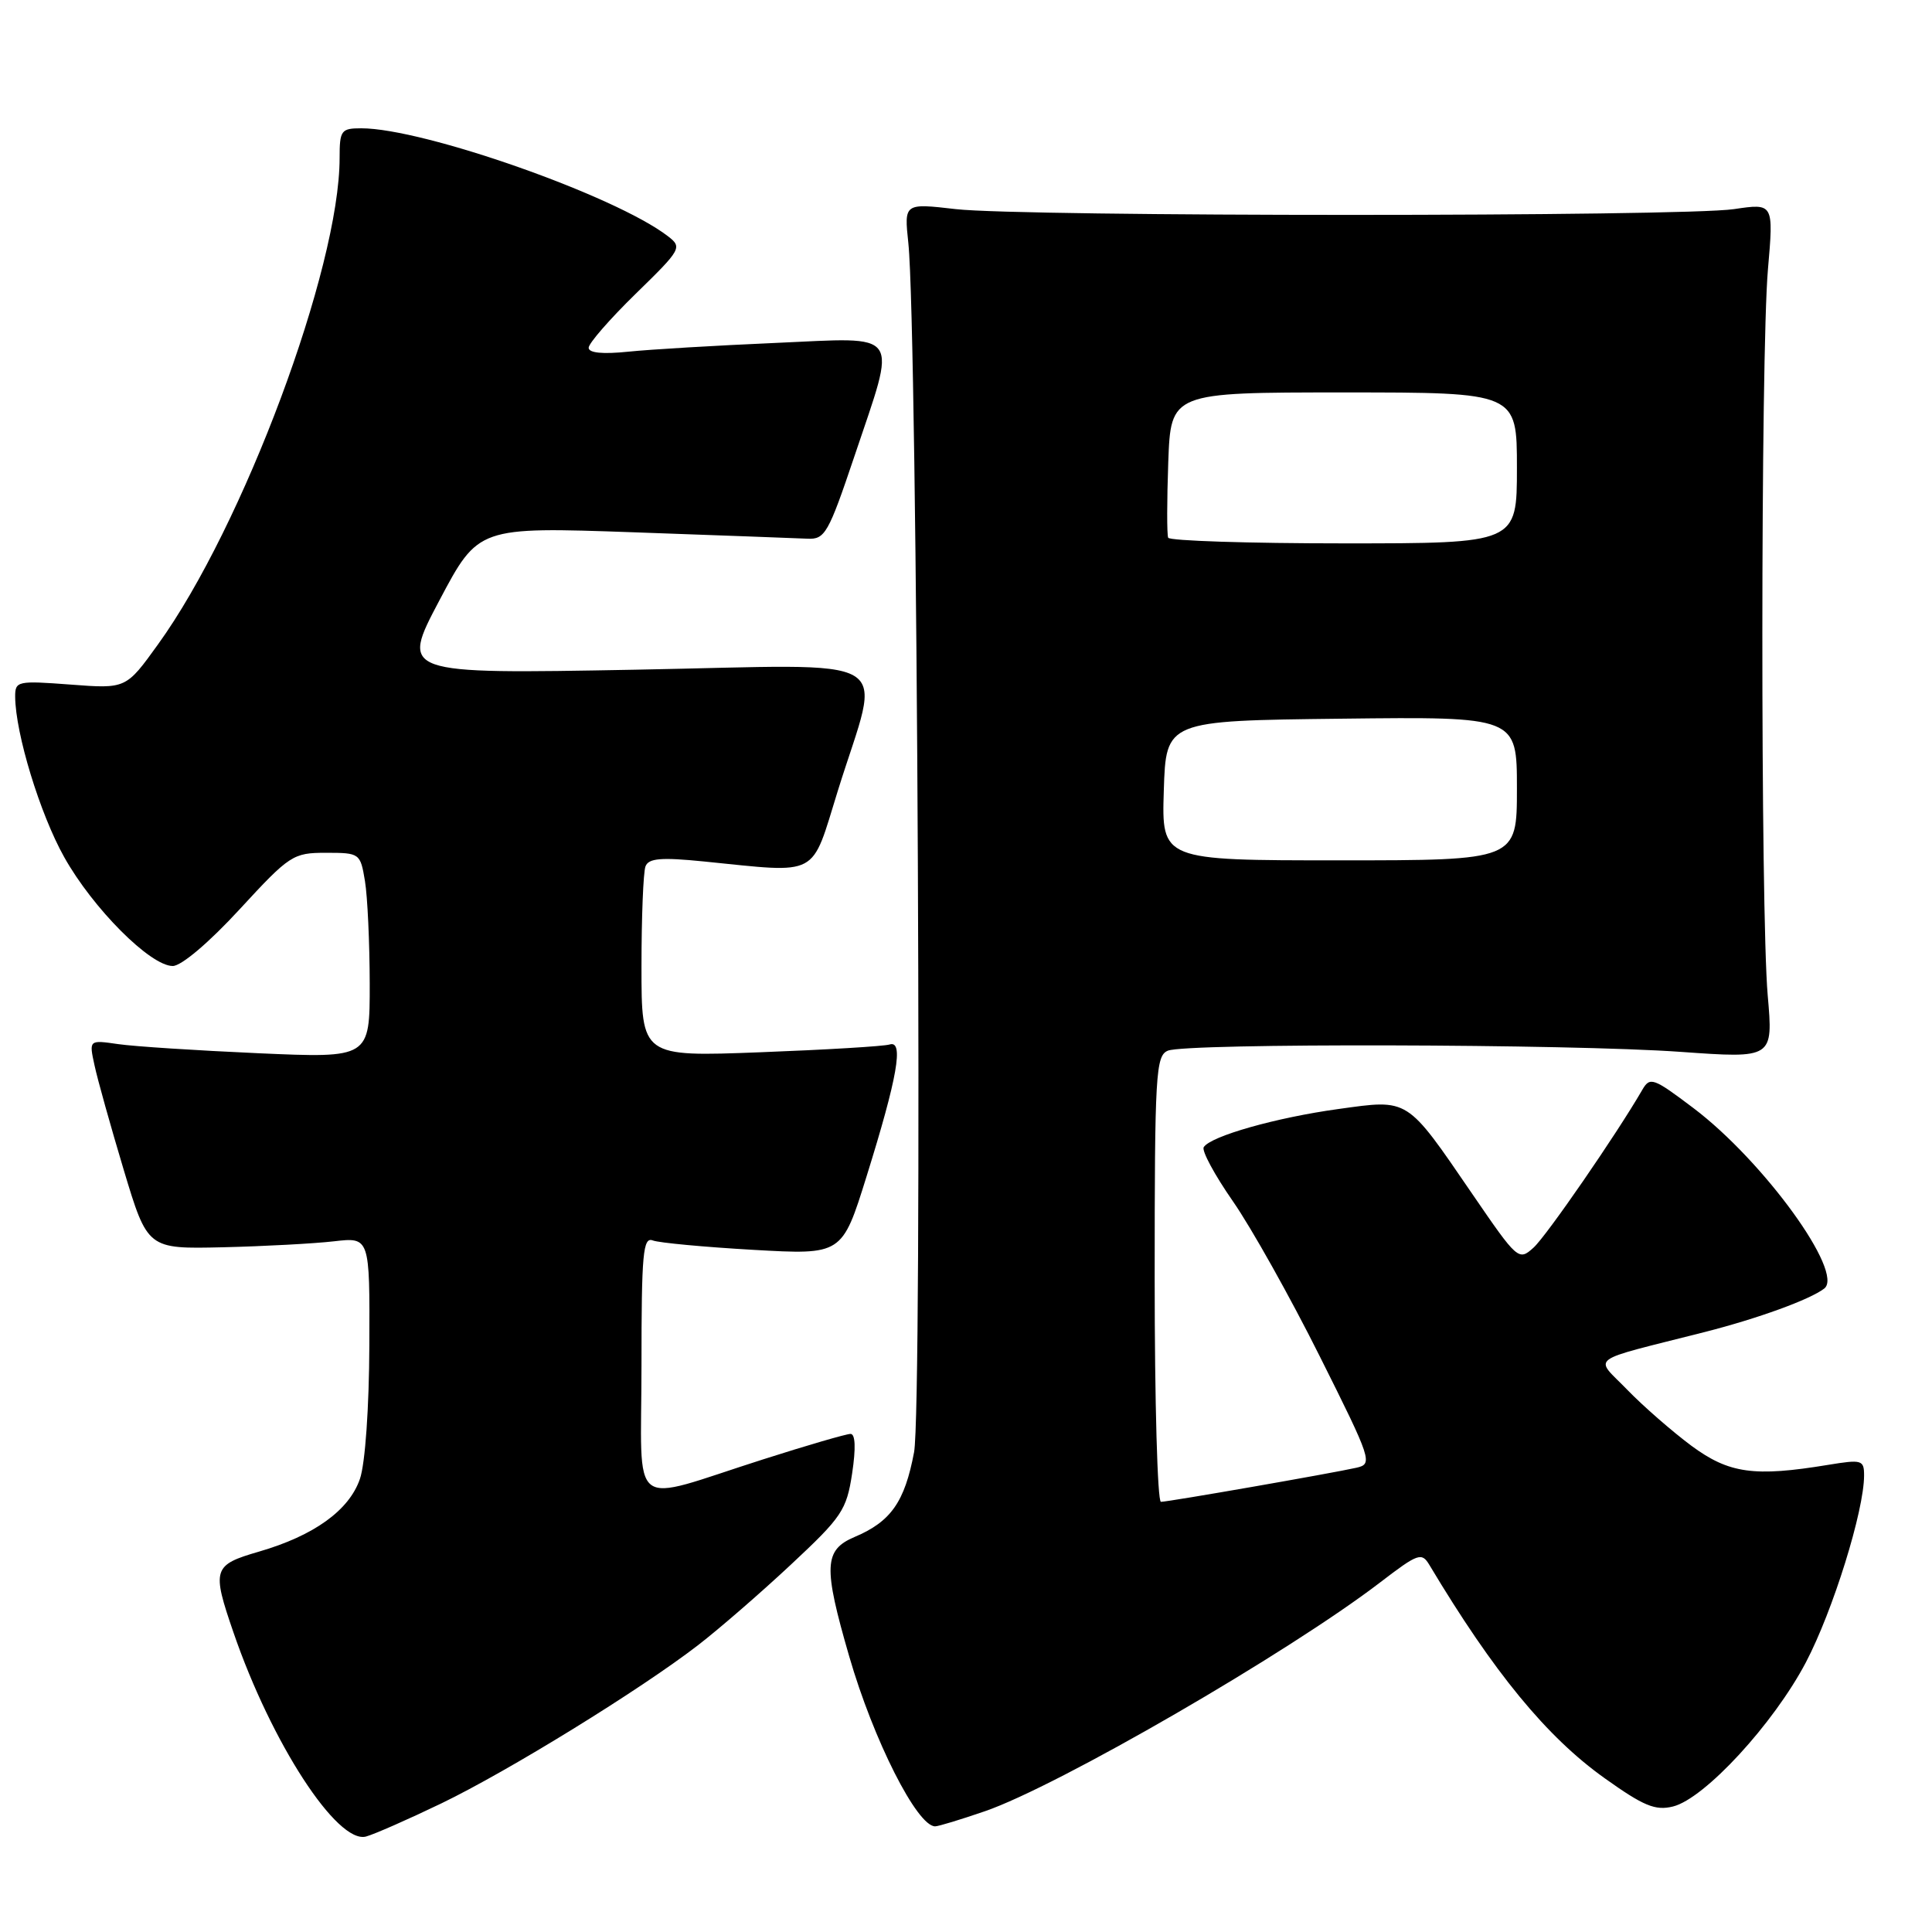 <?xml version="1.0" encoding="UTF-8" standalone="no"?>
<!DOCTYPE svg PUBLIC "-//W3C//DTD SVG 1.1//EN" "http://www.w3.org/Graphics/SVG/1.1/DTD/svg11.dtd" >
<svg xmlns="http://www.w3.org/2000/svg" xmlns:xlink="http://www.w3.org/1999/xlink" version="1.1" viewBox="0 0 256 256">
 <g >
 <path fill="currentColor"
d=" M 58.50 238.95 C 67.40 234.65 84.82 223.91 92.50 217.99 C 95.25 215.87 100.79 211.07 104.80 207.32 C 111.56 201.01 112.17 200.11 112.91 195.25 C 113.42 191.87 113.34 190.00 112.70 190.00 C 112.14 190.00 106.92 191.52 101.10 193.38 C 82.98 199.15 85.00 200.71 85.00 180.91 C 85.00 166.05 85.20 163.86 86.51 164.37 C 87.34 164.68 93.32 165.24 99.80 165.61 C 111.58 166.28 111.58 166.28 114.82 155.89 C 118.92 142.75 119.79 137.80 117.88 138.40 C 117.12 138.64 109.41 139.10 100.75 139.43 C 85.00 140.03 85.00 140.03 85.00 128.09 C 85.00 121.53 85.24 115.55 85.53 114.80 C 85.94 113.72 87.58 113.58 93.28 114.15 C 108.74 115.70 107.41 116.40 111.02 104.77 C 116.79 86.21 119.93 88.08 84.15 88.74 C 53.07 89.31 53.07 89.31 58.22 79.56 C 63.38 69.81 63.38 69.81 83.94 70.53 C 95.25 70.93 105.62 71.32 107.00 71.38 C 109.31 71.49 109.77 70.68 113.20 60.50 C 118.89 43.56 119.68 44.70 102.75 45.44 C 94.91 45.78 86.14 46.30 83.25 46.60 C 79.86 46.95 78.00 46.77 78.00 46.08 C 78.00 45.49 80.81 42.27 84.24 38.92 C 90.29 33.02 90.43 32.78 88.49 31.29 C 81.54 25.94 56.14 17.00 47.87 17.00 C 45.20 17.00 45.00 17.27 45.00 20.93 C 45.00 35.52 32.23 69.74 20.94 85.38 C 16.70 91.27 16.70 91.27 9.35 90.71 C 2.30 90.18 2.00 90.24 2.01 92.33 C 2.05 97.20 5.29 107.83 8.50 113.56 C 12.30 120.36 19.92 128.00 22.89 128.00 C 24.03 128.00 27.71 124.88 31.74 120.50 C 38.39 113.28 38.83 113.00 43.20 113.00 C 47.67 113.00 47.75 113.06 48.36 116.75 C 48.70 118.81 48.98 124.93 48.99 130.35 C 49.00 140.21 49.00 140.21 34.25 139.56 C 26.14 139.20 17.77 138.66 15.65 138.35 C 11.79 137.79 11.79 137.79 12.52 141.14 C 12.91 142.99 14.66 149.22 16.39 155.00 C 19.55 165.50 19.55 165.50 29.52 165.27 C 35.01 165.14 41.64 164.78 44.25 164.48 C 49.00 163.93 49.00 163.93 48.94 178.22 C 48.91 186.53 48.39 193.95 47.69 195.97 C 46.26 200.13 41.61 203.48 34.31 205.60 C 28.21 207.37 28.04 207.90 30.94 216.32 C 35.97 230.96 44.69 244.37 48.50 243.35 C 49.60 243.05 54.10 241.07 58.50 238.95 Z  M 130.50 240.00 C 140.21 236.66 170.71 219.00 182.90 209.66 C 187.91 205.82 188.38 205.66 189.40 207.36 C 197.93 221.61 204.94 230.15 212.62 235.62 C 217.79 239.31 219.34 239.95 221.68 239.37 C 225.87 238.33 235.00 228.42 239.29 220.27 C 242.87 213.45 247.00 200.19 247.00 195.50 C 247.00 193.45 246.70 193.37 242.25 194.10 C 232.43 195.72 229.11 195.25 224.13 191.58 C 221.59 189.69 217.75 186.35 215.62 184.15 C 211.24 179.63 210.04 180.53 225.89 176.50 C 232.92 174.71 239.83 172.20 241.72 170.74 C 244.43 168.66 233.69 153.85 224.38 146.82 C 219.04 142.79 218.63 142.65 217.60 144.43 C 214.22 150.27 204.92 163.77 203.20 165.32 C 201.23 167.10 201.09 166.97 195.09 158.21 C 186.29 145.36 186.75 145.65 177.35 146.95 C 169.12 148.08 160.39 150.55 159.50 152.01 C 159.21 152.48 160.95 155.70 163.37 159.18 C 165.79 162.66 170.97 171.90 174.88 179.73 C 181.76 193.48 181.92 193.98 179.75 194.48 C 176.52 195.21 154.81 199.00 153.83 199.00 C 153.37 199.00 153.00 185.71 153.00 169.47 C 153.00 142.28 153.14 139.88 154.75 139.22 C 157.22 138.20 208.03 138.32 222.73 139.38 C 234.96 140.25 234.96 140.25 234.23 131.88 C 233.27 120.82 233.29 46.93 234.26 35.71 C 235.02 26.93 235.02 26.93 229.76 27.71 C 222.88 28.73 135.52 28.73 126.65 27.71 C 119.80 26.92 119.80 26.92 120.36 32.21 C 121.58 43.72 122.25 186.41 121.12 192.42 C 119.88 199.01 118.05 201.62 113.25 203.65 C 109.17 205.38 109.07 207.56 112.52 219.46 C 115.73 230.56 121.52 242.00 123.91 242.00 C 124.34 242.00 127.30 241.10 130.50 240.00 Z  M 154.21 104.75 C 154.50 95.50 154.50 95.50 177.75 95.23 C 201.00 94.96 201.00 94.96 201.00 104.48 C 201.00 114.00 201.00 114.00 177.46 114.00 C 153.92 114.00 153.92 114.00 154.21 104.75 Z  M 154.79 71.25 C 154.61 70.84 154.62 66.34 154.80 61.25 C 155.14 52.00 155.14 52.00 178.07 52.00 C 201.00 52.00 201.00 52.00 201.00 62.00 C 201.00 72.00 201.00 72.00 178.06 72.00 C 165.44 72.00 154.97 71.66 154.79 71.25 Z "/>
</g>
</svg>